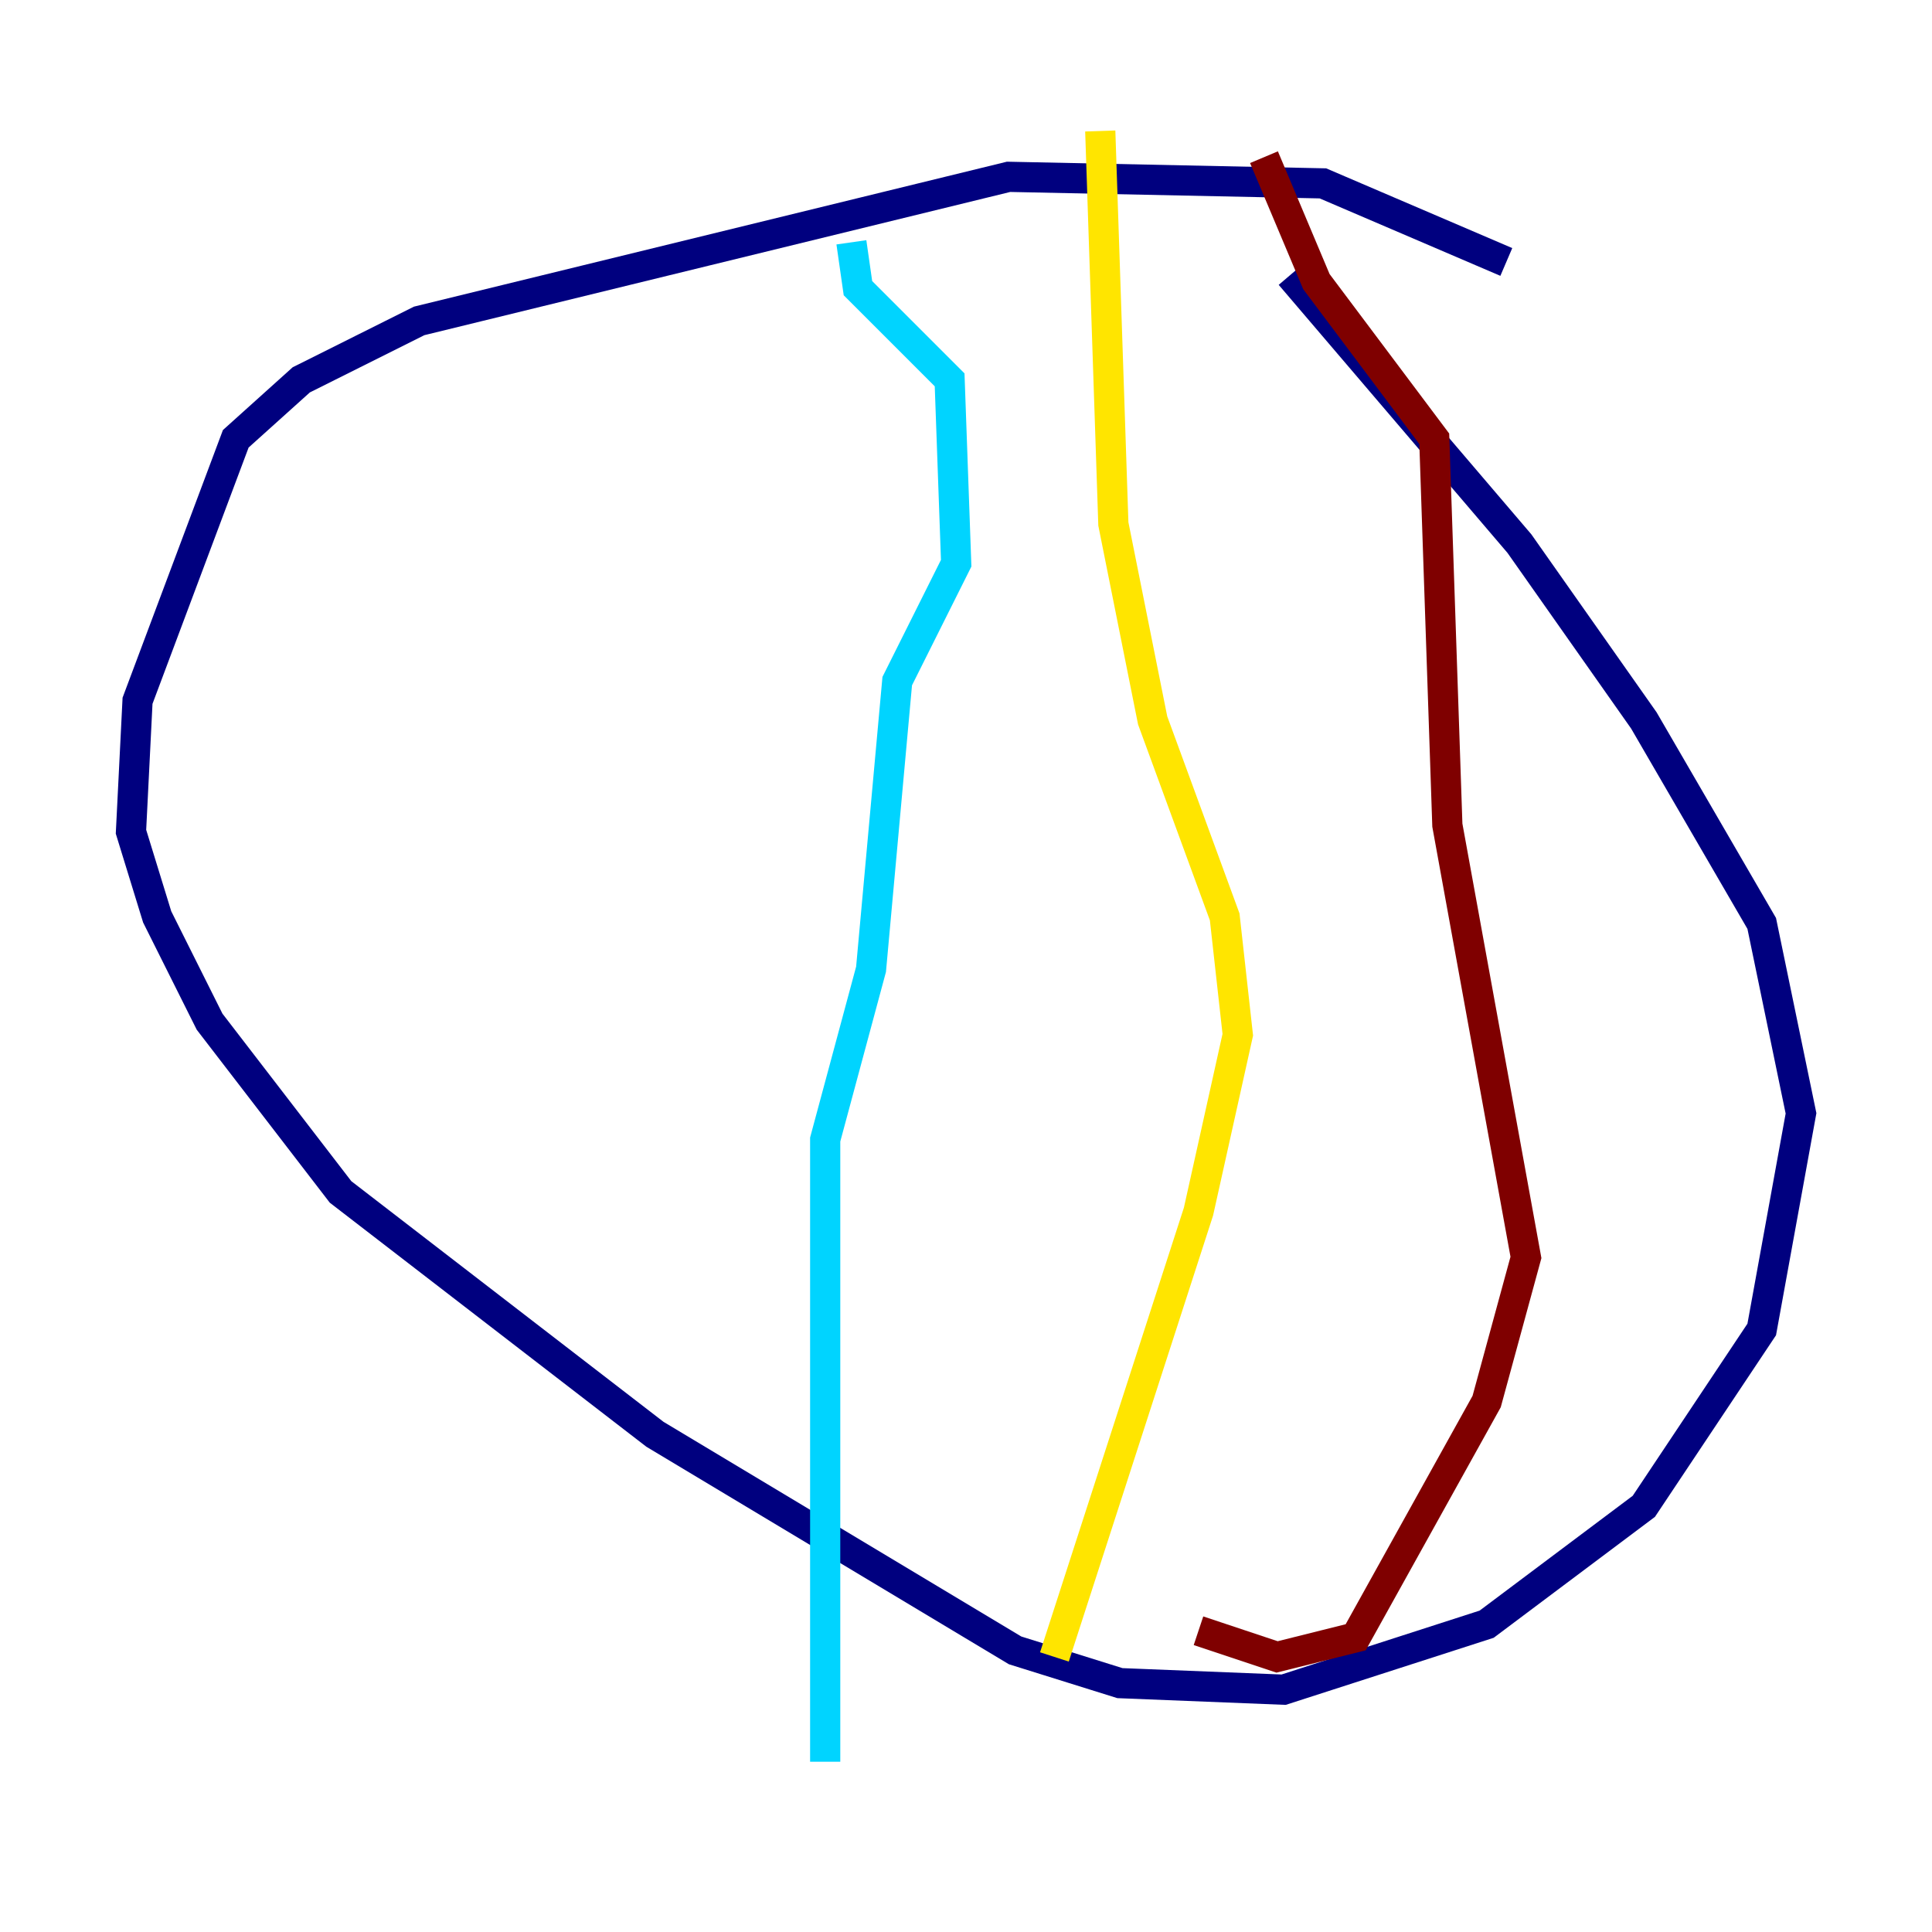 <?xml version="1.0" encoding="utf-8" ?>
<svg baseProfile="tiny" height="128" version="1.2" viewBox="0,0,128,128" width="128" xmlns="http://www.w3.org/2000/svg" xmlns:ev="http://www.w3.org/2001/xml-events" xmlns:xlink="http://www.w3.org/1999/xlink"><defs /><polyline fill="none" points="99.797,17.356 87.647,12.149 66.82,11.715 27.77,21.261 19.959,25.166 15.62,29.071 9.112,46.427 8.678,55.105 10.414,60.746 13.885,67.688 22.563,78.969 43.39,95.024 67.254,109.342 74.197,111.512 85.044,111.946 98.495,107.607 108.909,99.797 116.719,88.081 119.322,73.763 116.719,61.18 108.909,47.729 100.664,36.014 85.478,18.224" stroke="#00007f" stroke-width="2" /><polyline fill="none" points="56.407,16.054 56.841,19.091 62.915,25.166 63.349,37.315 59.444,45.125 57.709,64.217 54.671,75.498 54.671,116.719" stroke="#00d4ff" stroke-width="2" /><polyline fill="none" points="72.895,8.678 73.763,34.712 76.366,47.729 81.139,60.746 82.007,68.556 79.403,80.271 69.858,109.776" stroke="#ffe500" stroke-width="2" /><polyline fill="none" points="83.742,10.414 87.214,18.658 95.024,29.071 95.891,54.671 101.098,83.308 98.495,92.854 89.817,108.475 84.61,109.776 79.403,108.041" stroke="#7f0000" stroke-width="2" /></svg>